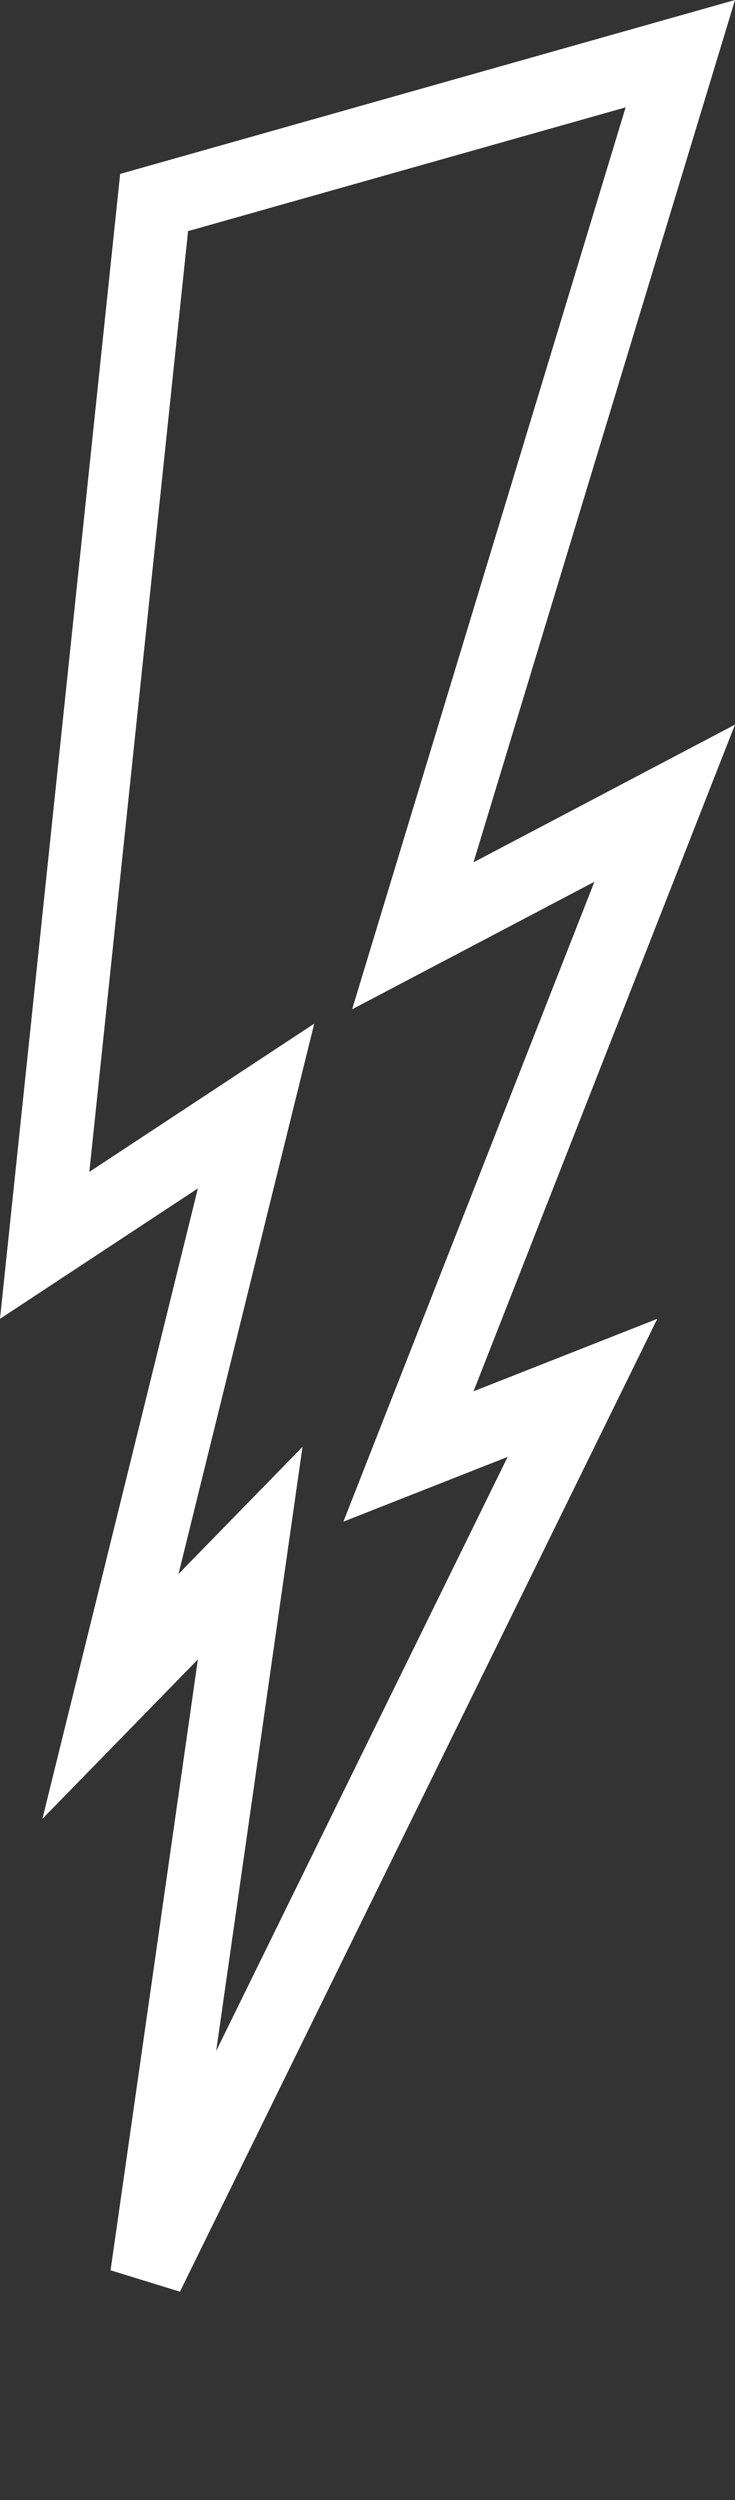 <svg width="30" height="102" viewBox="0 0 30 102" fill="none" xmlns="http://www.w3.org/2000/svg">
<rect x="0" y="0" width="30" height="102" fill="#333333" stroke="none"/>
<path d="M20.026 36.51L27.131 32.77L17.931 56.217L16.672 59.424L19.877 58.161L23.774 56.625L5.998 92.84L9.562 67.917L10.212 63.368L7.003 66.657L4.508 69.214L9.533 48.846L10.451 45.126L7.252 47.234L1.823 50.811L6.29 8.263L27.768 2.19L17.892 34.747L16.85 38.181L20.026 36.51Z" stroke="white" stroke-width="3"/>
</svg>
